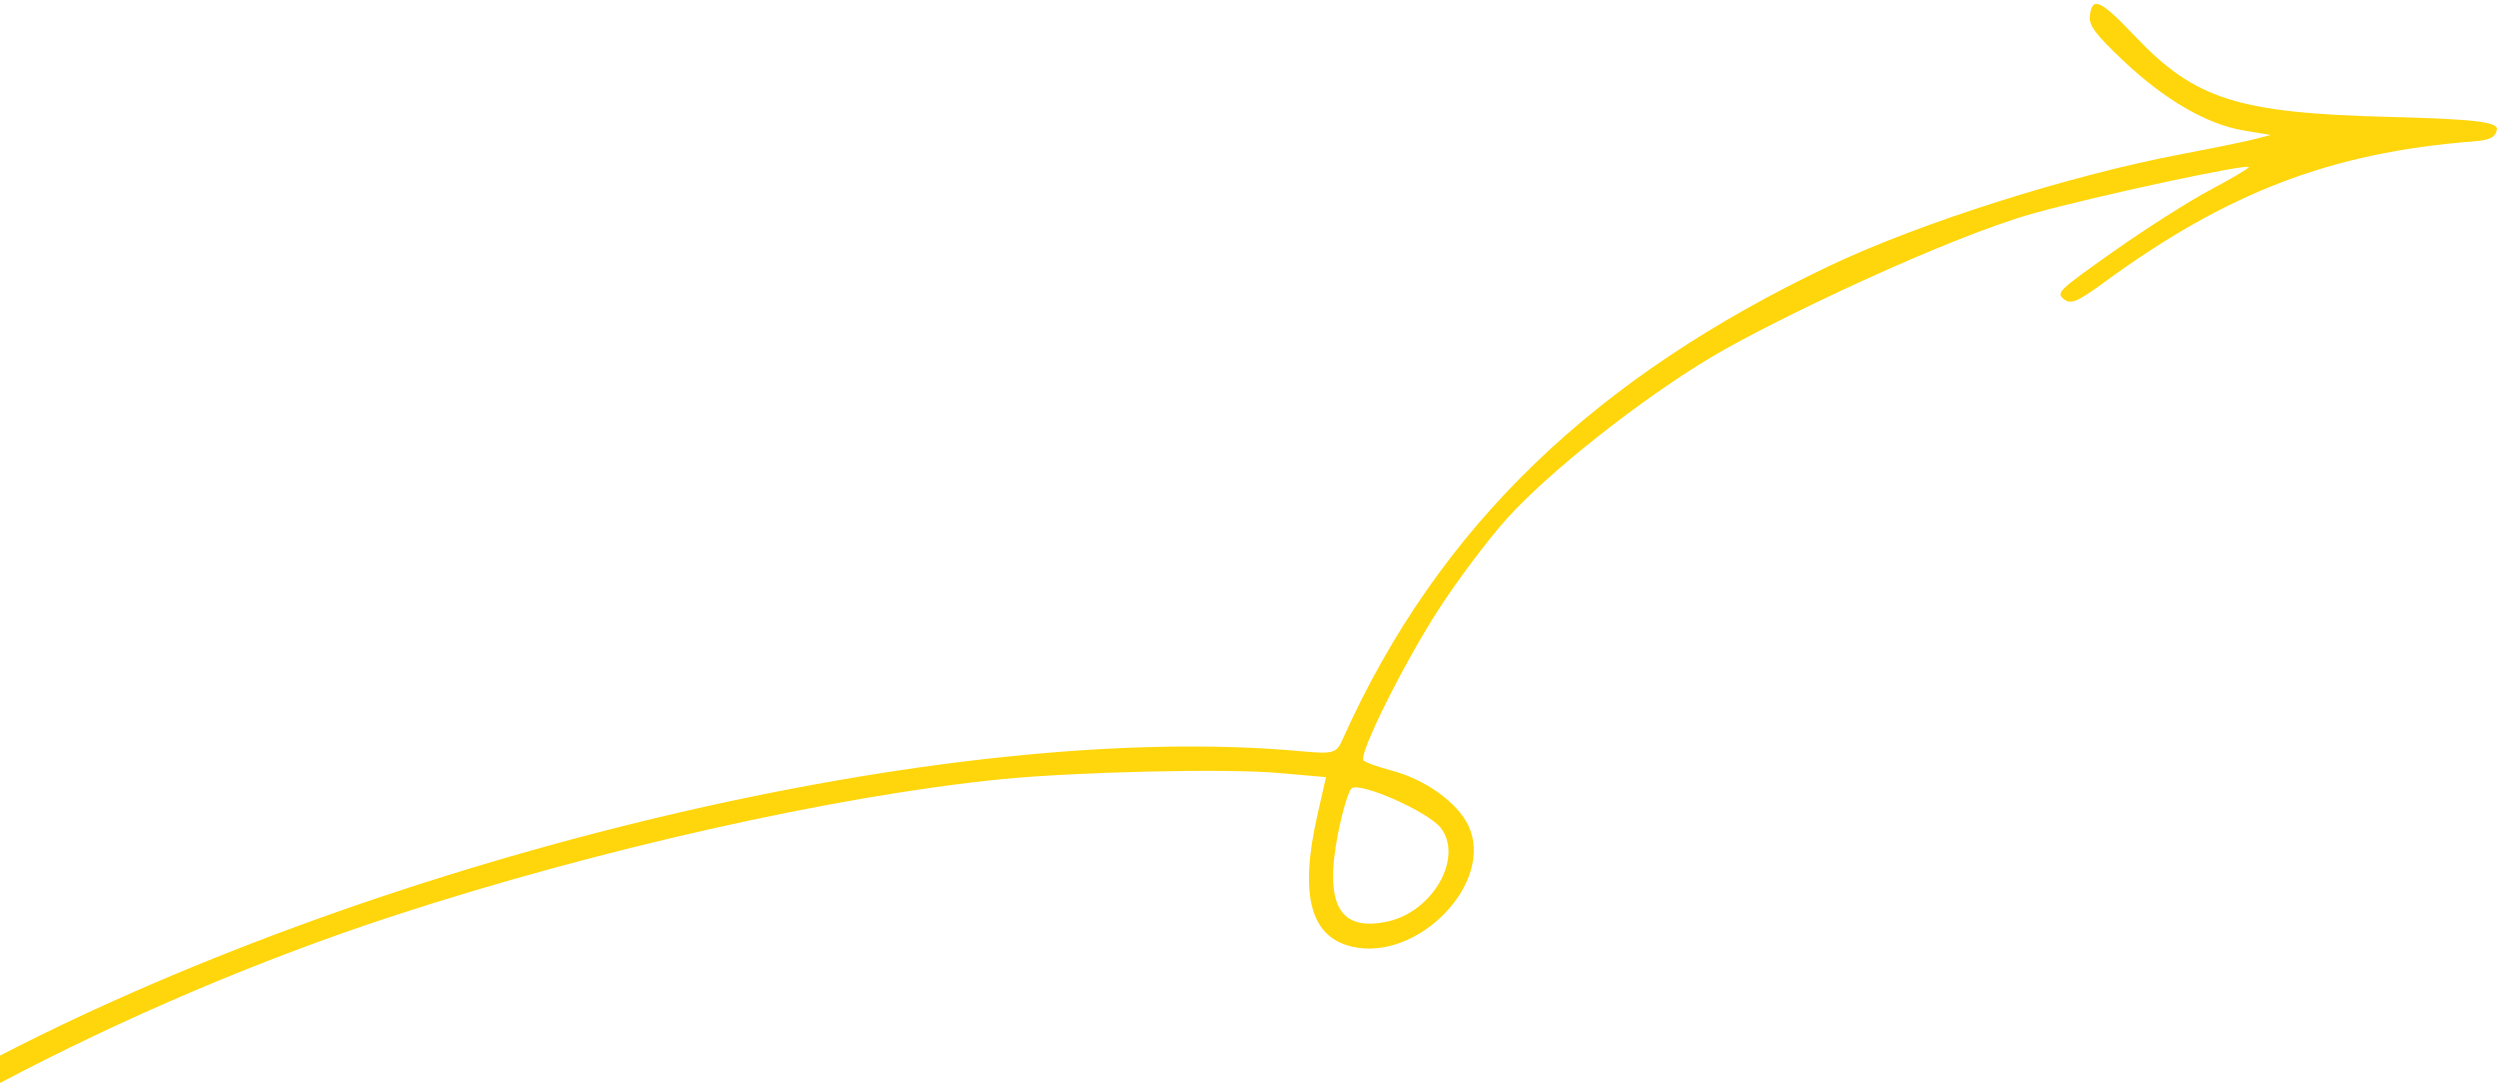 <svg width="573" height="249" viewBox="0 0 573 249" fill="none" xmlns="http://www.w3.org/2000/svg">
<path fill-rule="evenodd" clip-rule="evenodd" d="M0 248.218C28.111 233.385 59.57 219.892 90.711 209.74C137.109 194.614 191.286 182.443 229.203 178.627C246.297 176.906 280.847 176.106 292.831 177.152L303.919 178.121L301.943 186.827C297.776 205.197 300.325 214.801 309.951 216.991C325.113 220.442 342.66 202.153 336.569 189.248C334.065 183.943 326.68 178.644 318.946 176.604C315.691 175.746 312.784 174.685 312.487 174.248C311.443 172.72 321.692 152.163 329.655 139.808C334.07 132.958 341.232 123.441 345.57 118.659C355.344 107.887 376.103 91.509 392.15 81.911C406.595 73.27 446.652 54.322 465.981 48.933C480.685 44.834 515.672 37.329 515.416 38.328C515.335 38.647 511.334 40.998 506.524 43.557C501.714 46.114 491.782 52.437 484.453 57.609C471.779 66.552 471.221 67.087 473.023 68.552C474.604 69.838 476.125 69.211 482.178 64.782C510.487 44.067 534.31 34.96 566.847 32.415C570.693 32.115 571.896 31.52 572.282 29.734C572.669 27.946 567.206 27.296 547.612 26.794C512.889 25.904 503.128 22.804 489.324 8.281C481.401 -0.056 479.541 -0.899 478.997 3.598C478.73 5.799 480.263 7.867 486.61 13.868C496.166 22.901 505.824 28.507 514.241 29.907L520.461 30.942L516.495 31.948C514.313 32.502 506.93 34.015 500.089 35.311C474.301 40.196 440.033 51.073 419.219 60.976C366.217 86.198 329.831 120.047 307.643 169.638C306.3 172.641 305.516 172.852 298.207 172.183C217.718 164.804 89.283 195.814 0 241.943V248.218ZM306.655 191.164C303.503 207.366 307.021 213.586 317.999 211.218C328.417 208.972 335.497 196.51 330.206 189.735C327.324 186.046 311.76 179.147 309.794 180.689C309.081 181.249 307.667 185.963 306.655 191.164Z" fill="#FFD60C"/>
</svg>
